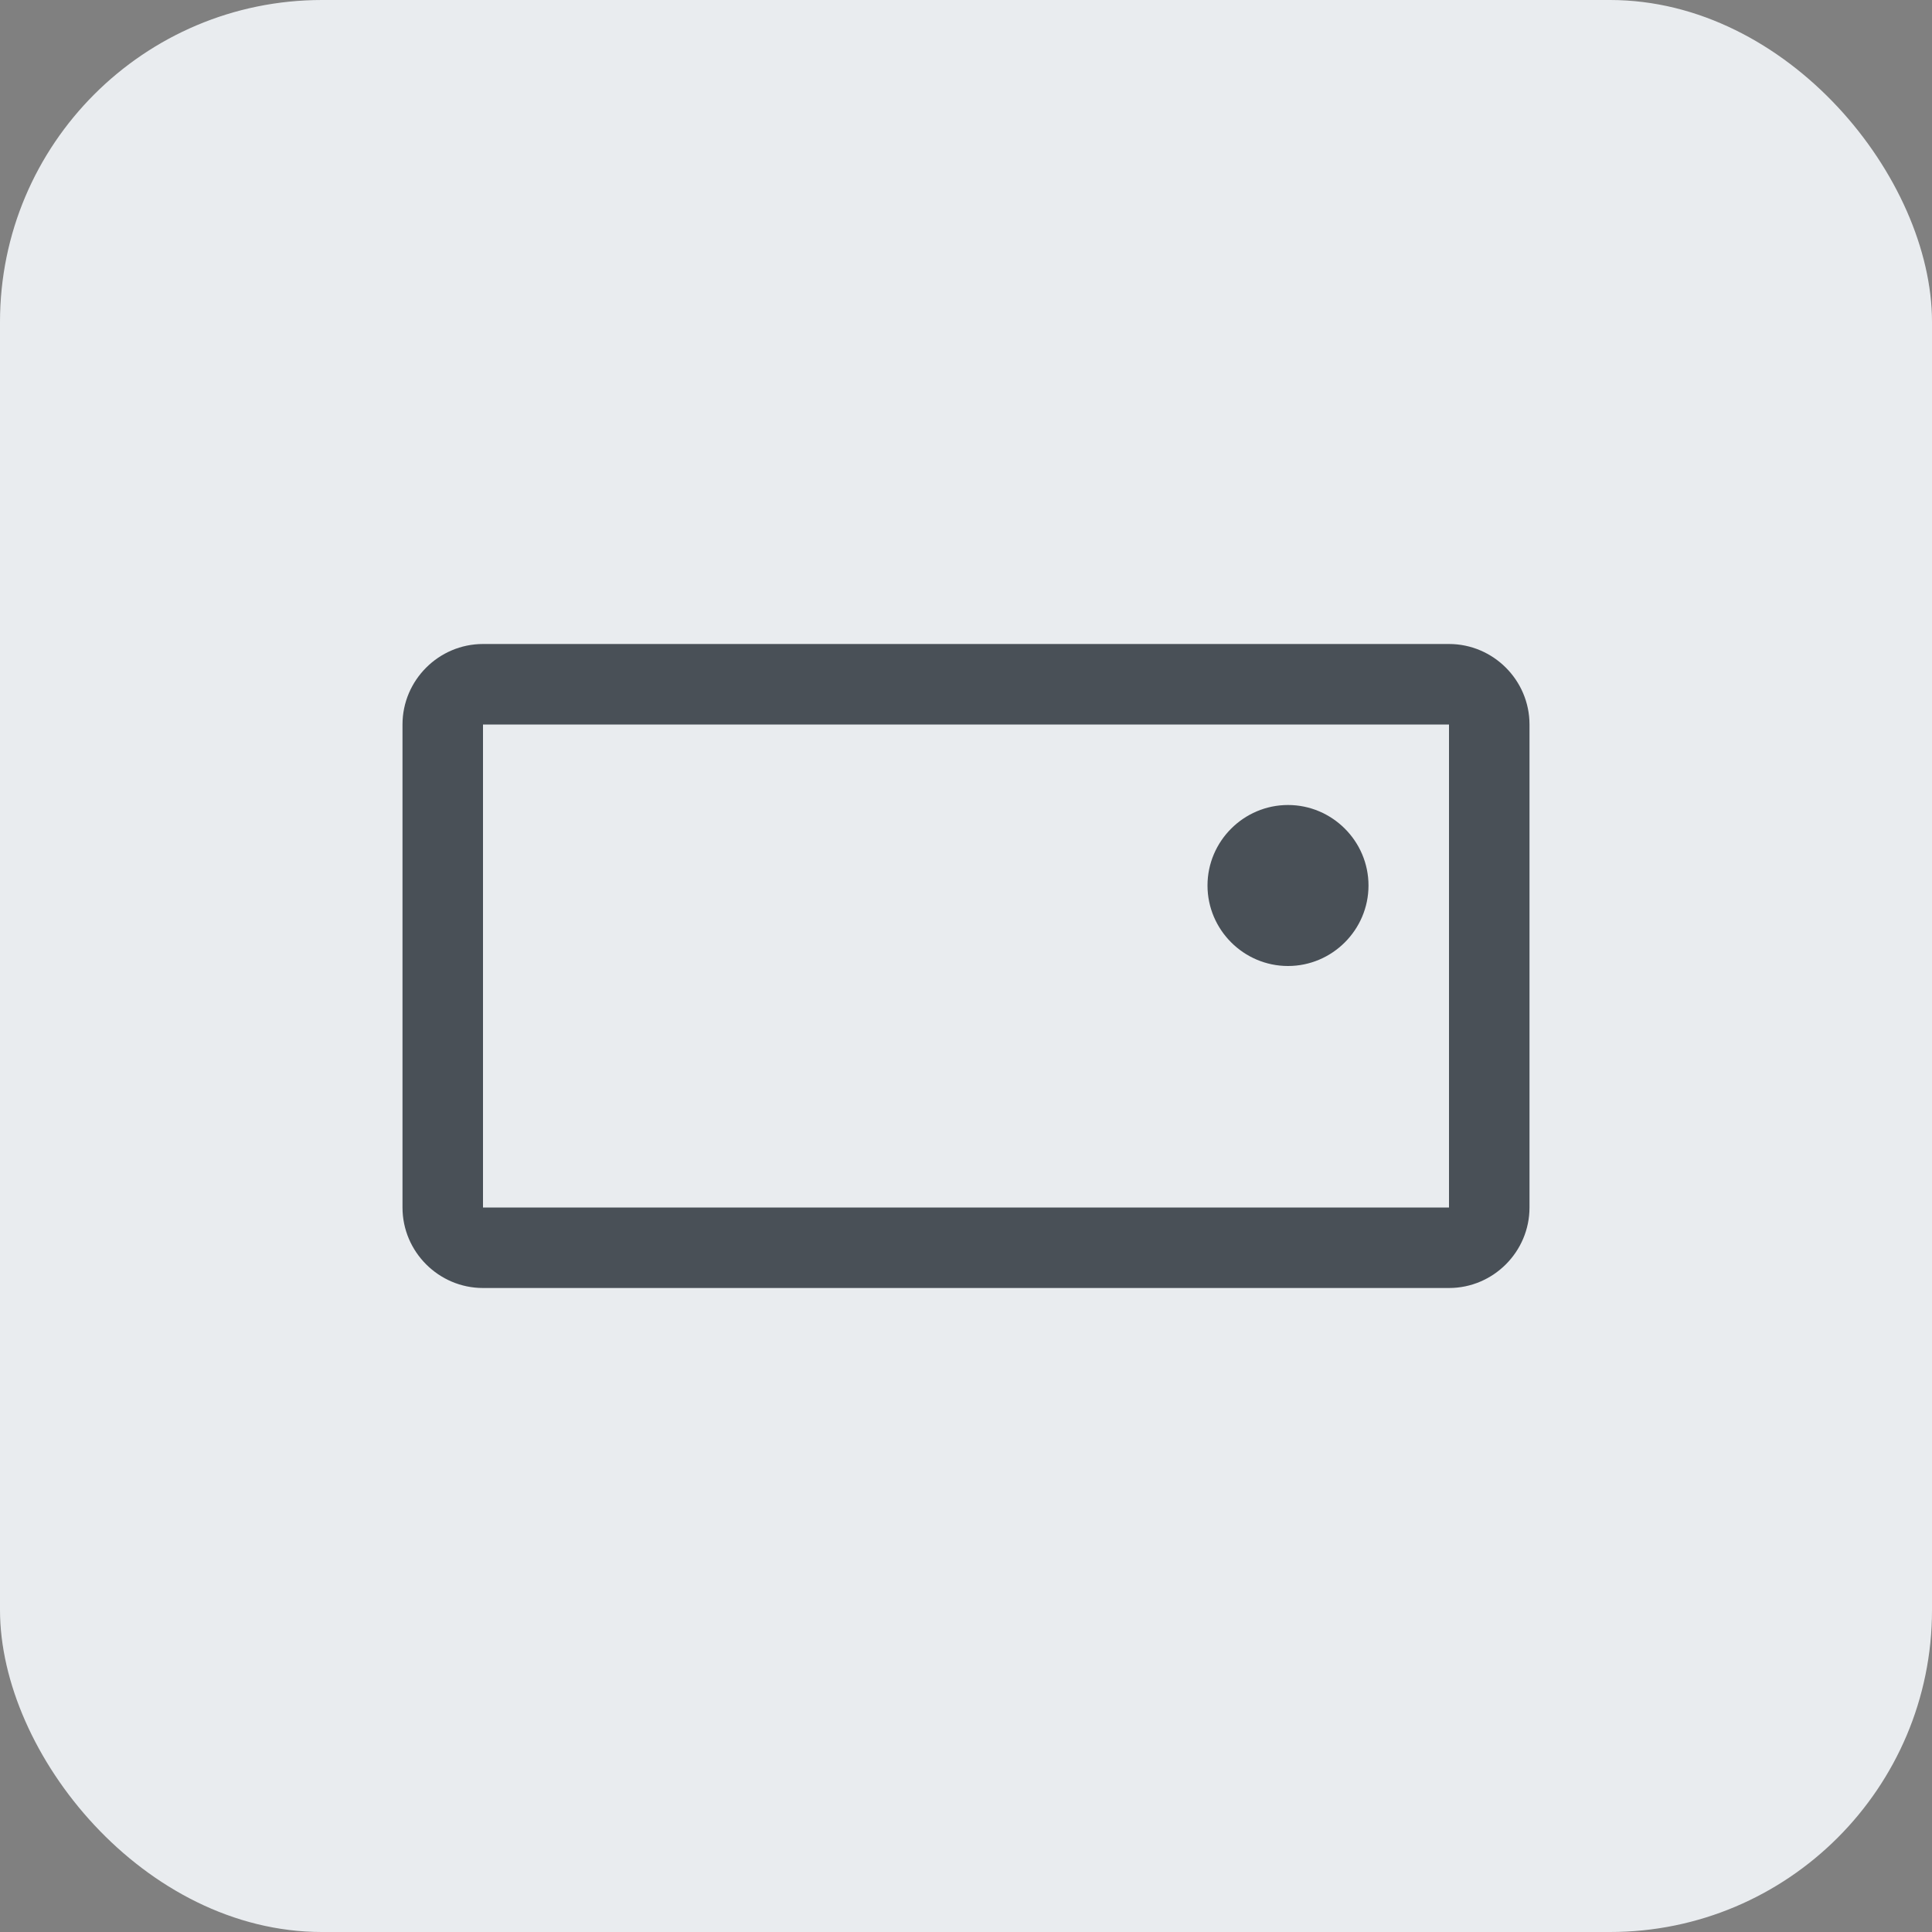 <?xml version="1.0" encoding="UTF-8"?>
<svg width="48" height="48" viewBox="0 0 48 48" fill="none" xmlns="http://www.w3.org/2000/svg">
  <rect x="0" y="0" width="48" height="48" fill="#808080" stroke="none"/>
  <rect width="48" height="48" rx="8" fill="#E9ECEF"/>
  <path d="M36 16H12C10.9 16 10 16.9 10 18V30C10 31.1 10.9 32 12 32H36C37.1 32 38 31.1 38 30V18C38 16.9 37.1 16 36 16ZM36 30H12V18H36V30ZM32 24C33.1 24 34 23.1 34 22C34 20.9 33.1 20 32 20C30.9 20 30 20.9 30 22C30 23.1 30.9 24 32 24Z" fill="#495057"/>
</svg>
